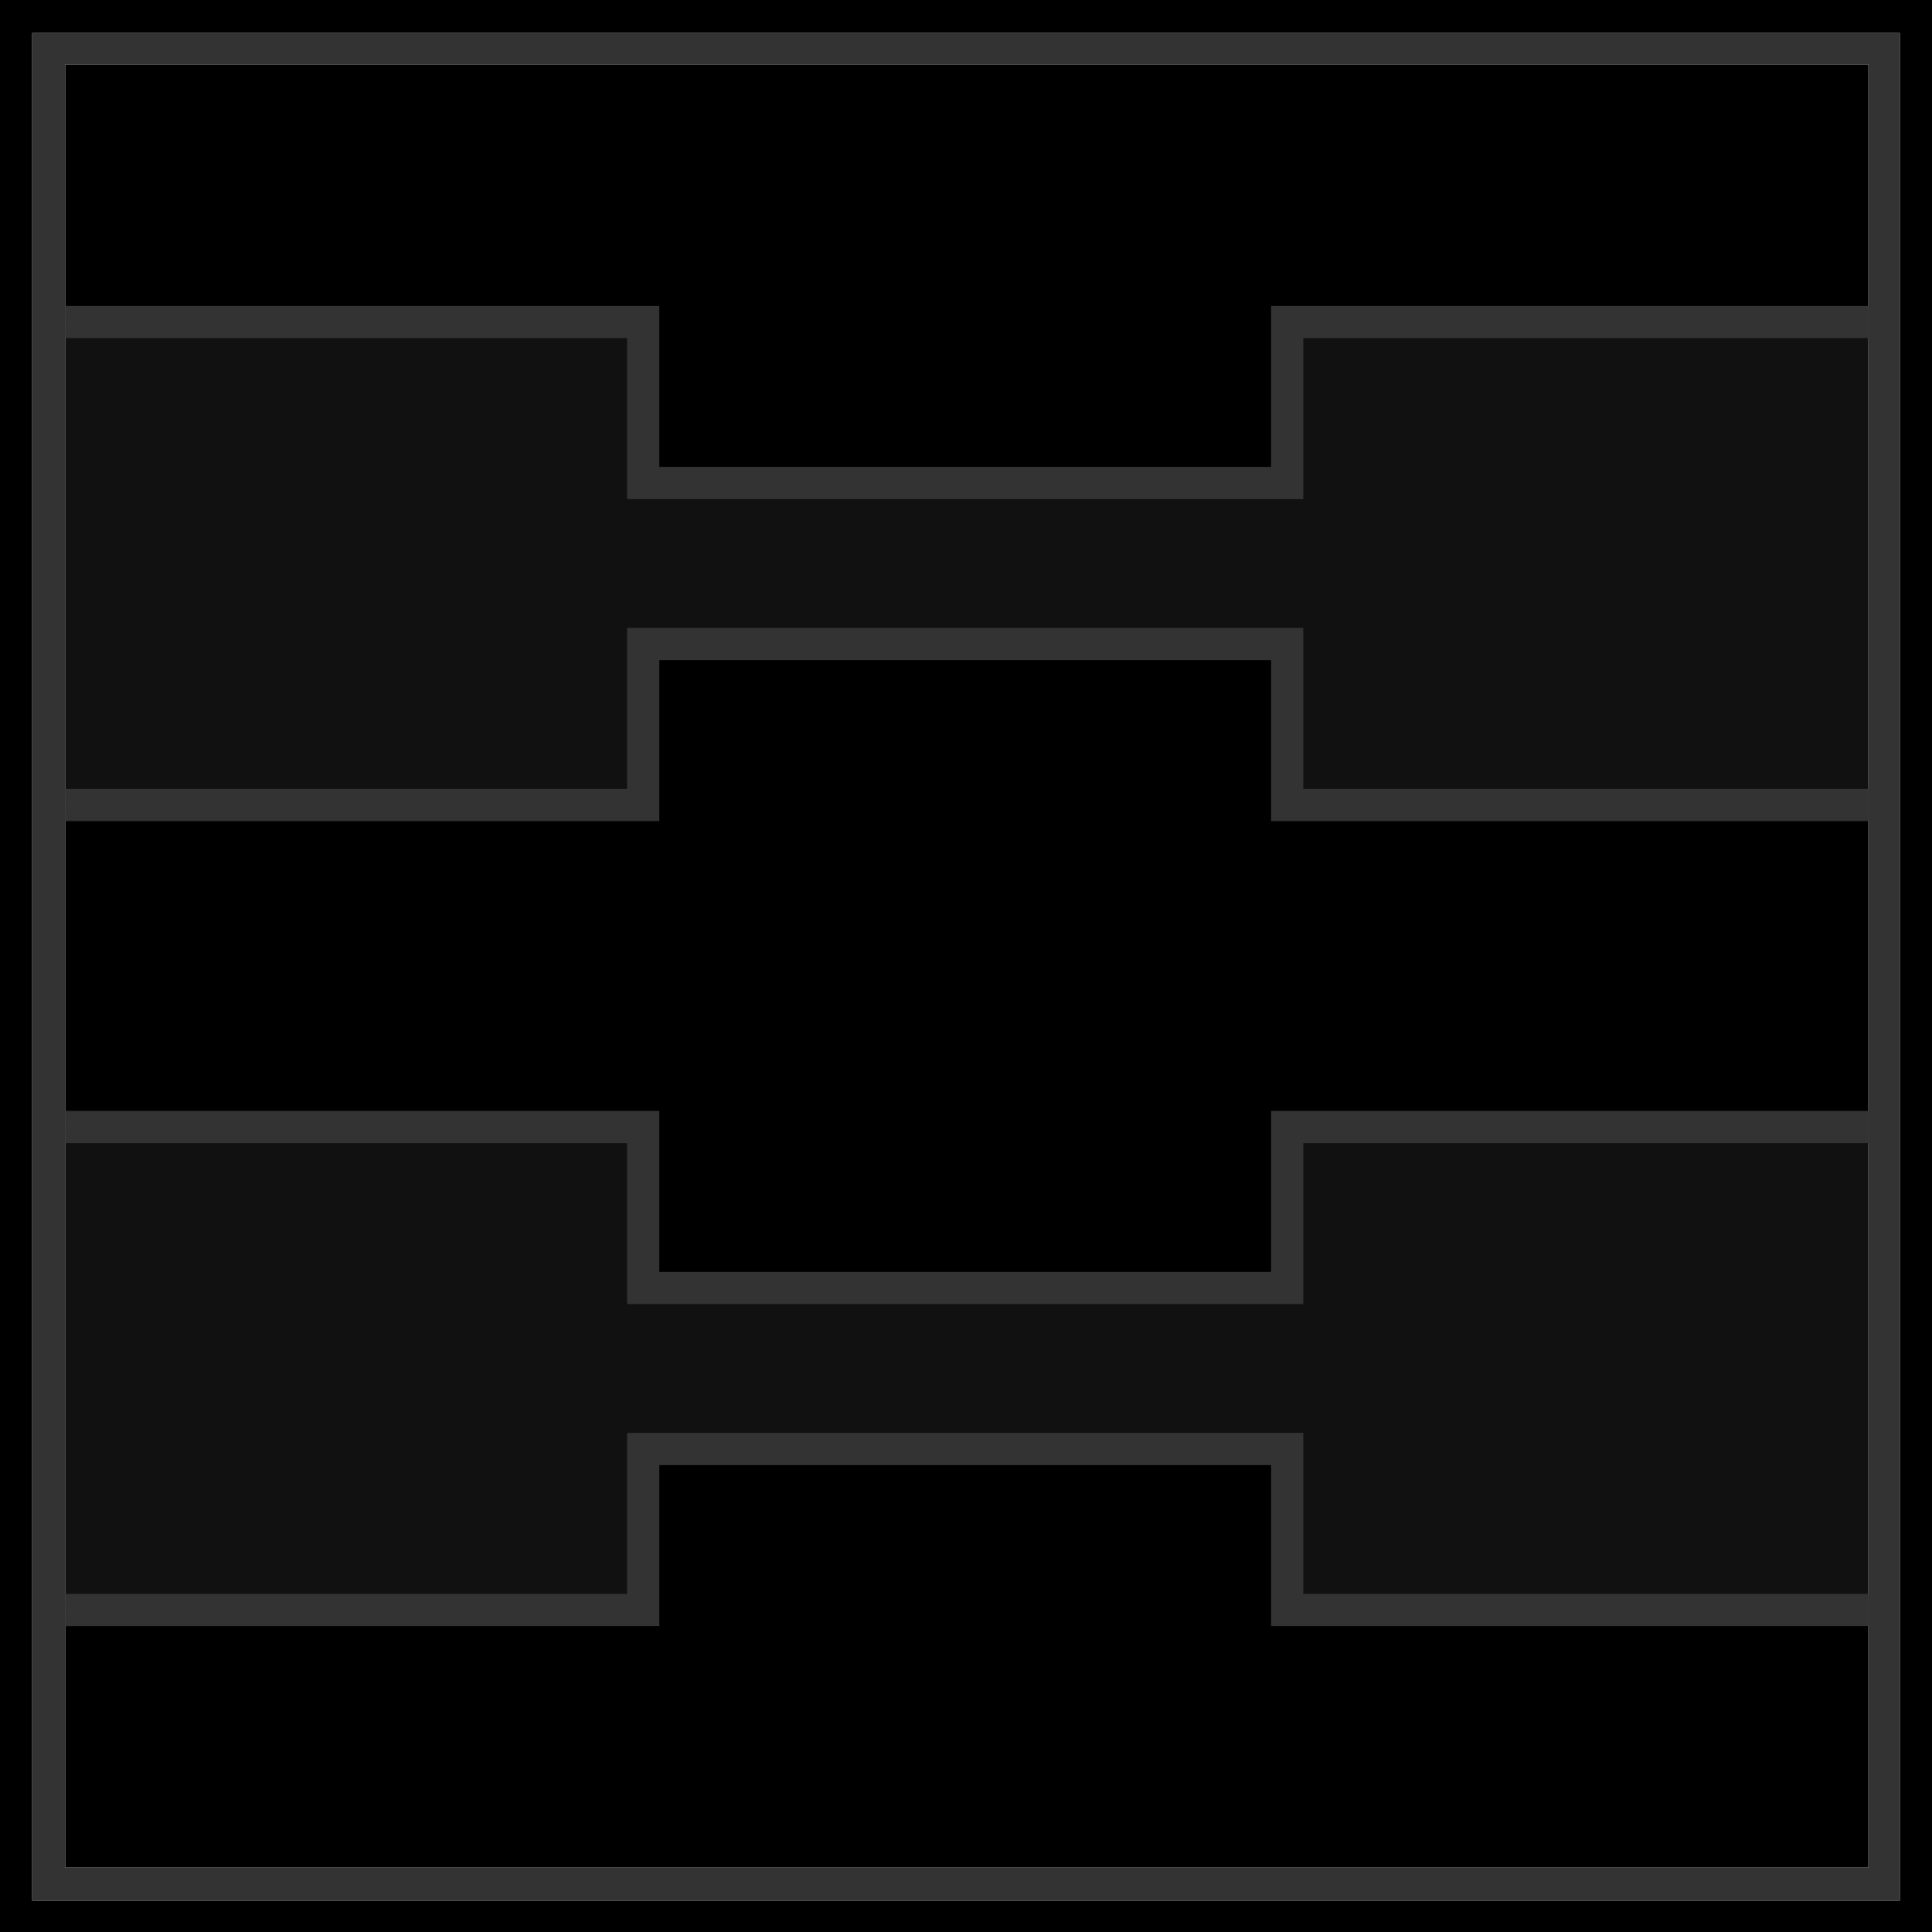 <?xml version="1.0" encoding="UTF-8" standalone="no"?>
<svg xmlns:ffdec="https://www.free-decompiler.com/flash" xmlns:xlink="http://www.w3.org/1999/xlink" ffdec:objectType="shape" height="120.0px" width="120.0px" xmlns="http://www.w3.org/2000/svg">
  <g transform="matrix(1.0, 0.0, 0.0, 1.0, 60.0, 60.0)">
    <path d="M-55.95 -10.0 L-20.05 -10.0 -20.05 -20.0 19.95 -20.0 19.95 -10.0 56.05 -10.0 56.05 10.0 19.95 10.0 19.95 20.0 -20.05 20.0 -20.05 10.0 -55.95 10.0 -55.95 -10.0 M56.05 -40.0 L19.95 -40.0 19.95 -30.0 -20.05 -30.0 -20.05 -40.0 -55.95 -40.0 -55.95 -56.0 56.05 -56.0 56.05 -40.0 M-55.95 40.0 L-20.05 40.0 -20.05 30.0 19.95 30.0 19.95 40.0 56.05 40.0 56.05 56.0 -55.95 56.0 -55.95 40.0 M58.0 -57.95 L-58.0 -57.95 -58.0 58.05 58.0 58.05 58.0 -57.95 M60.0 -60.0 L60.0 60.0 -60.0 60.0 -60.0 -60.0 60.0 -60.0" fill="#000000" fill-rule="evenodd" stroke="none"/>
    <path d="M56.05 -10.0 L56.05 -40.0 56.05 -56.0 -55.95 -56.0 -55.95 -40.0 -55.95 -10.0 -55.95 10.0 -55.95 40.0 -55.95 56.0 56.05 56.0 56.05 40.0 56.05 10.0 56.05 -10.0 M58.0 -57.95 L58.0 58.05 -58.0 58.05 -58.0 -57.95 58.0 -57.95" fill="#333333" fill-rule="evenodd" stroke="none"/>
    <path d="M56.05 -10.0 L19.95 -10.0 19.95 -20.0 -20.05 -20.0 -20.05 -10.0 -55.95 -10.0 -55.95 -40.0 -20.05 -40.0 -20.05 -30.0 19.95 -30.0 19.95 -40.0 56.05 -40.0 56.05 -10.0 M-55.95 10.0 L-20.05 10.0 -20.05 20.0 19.95 20.0 19.95 10.0 56.05 10.0 56.05 40.0 19.95 40.0 19.95 30.0 -20.05 30.0 -20.05 40.0 -55.95 40.0 -55.95 10.0" fill="#111111" fill-rule="evenodd" stroke="none"/>
    <path d="M-55.95 -10.0 L-20.05 -10.0 -20.05 -20.0 19.95 -20.0 19.95 -10.0 56.05 -10.0 M56.05 -40.0 L19.95 -40.0 19.95 -30.0 -20.05 -30.0 -20.05 -40.0 -55.95 -40.0 M-55.95 10.0 L-20.05 10.0 -20.05 20.0 19.95 20.0 19.95 10.0 56.05 10.0 M-55.95 40.0 L-20.05 40.0 -20.05 30.0 19.95 30.0 19.95 40.0 56.05 40.0" fill="none" stroke="#333333" stroke-linecap="butt" stroke-linejoin="miter-clip" stroke-miterlimit="3.0" stroke-width="2.0"/>
  </g>
</svg>
